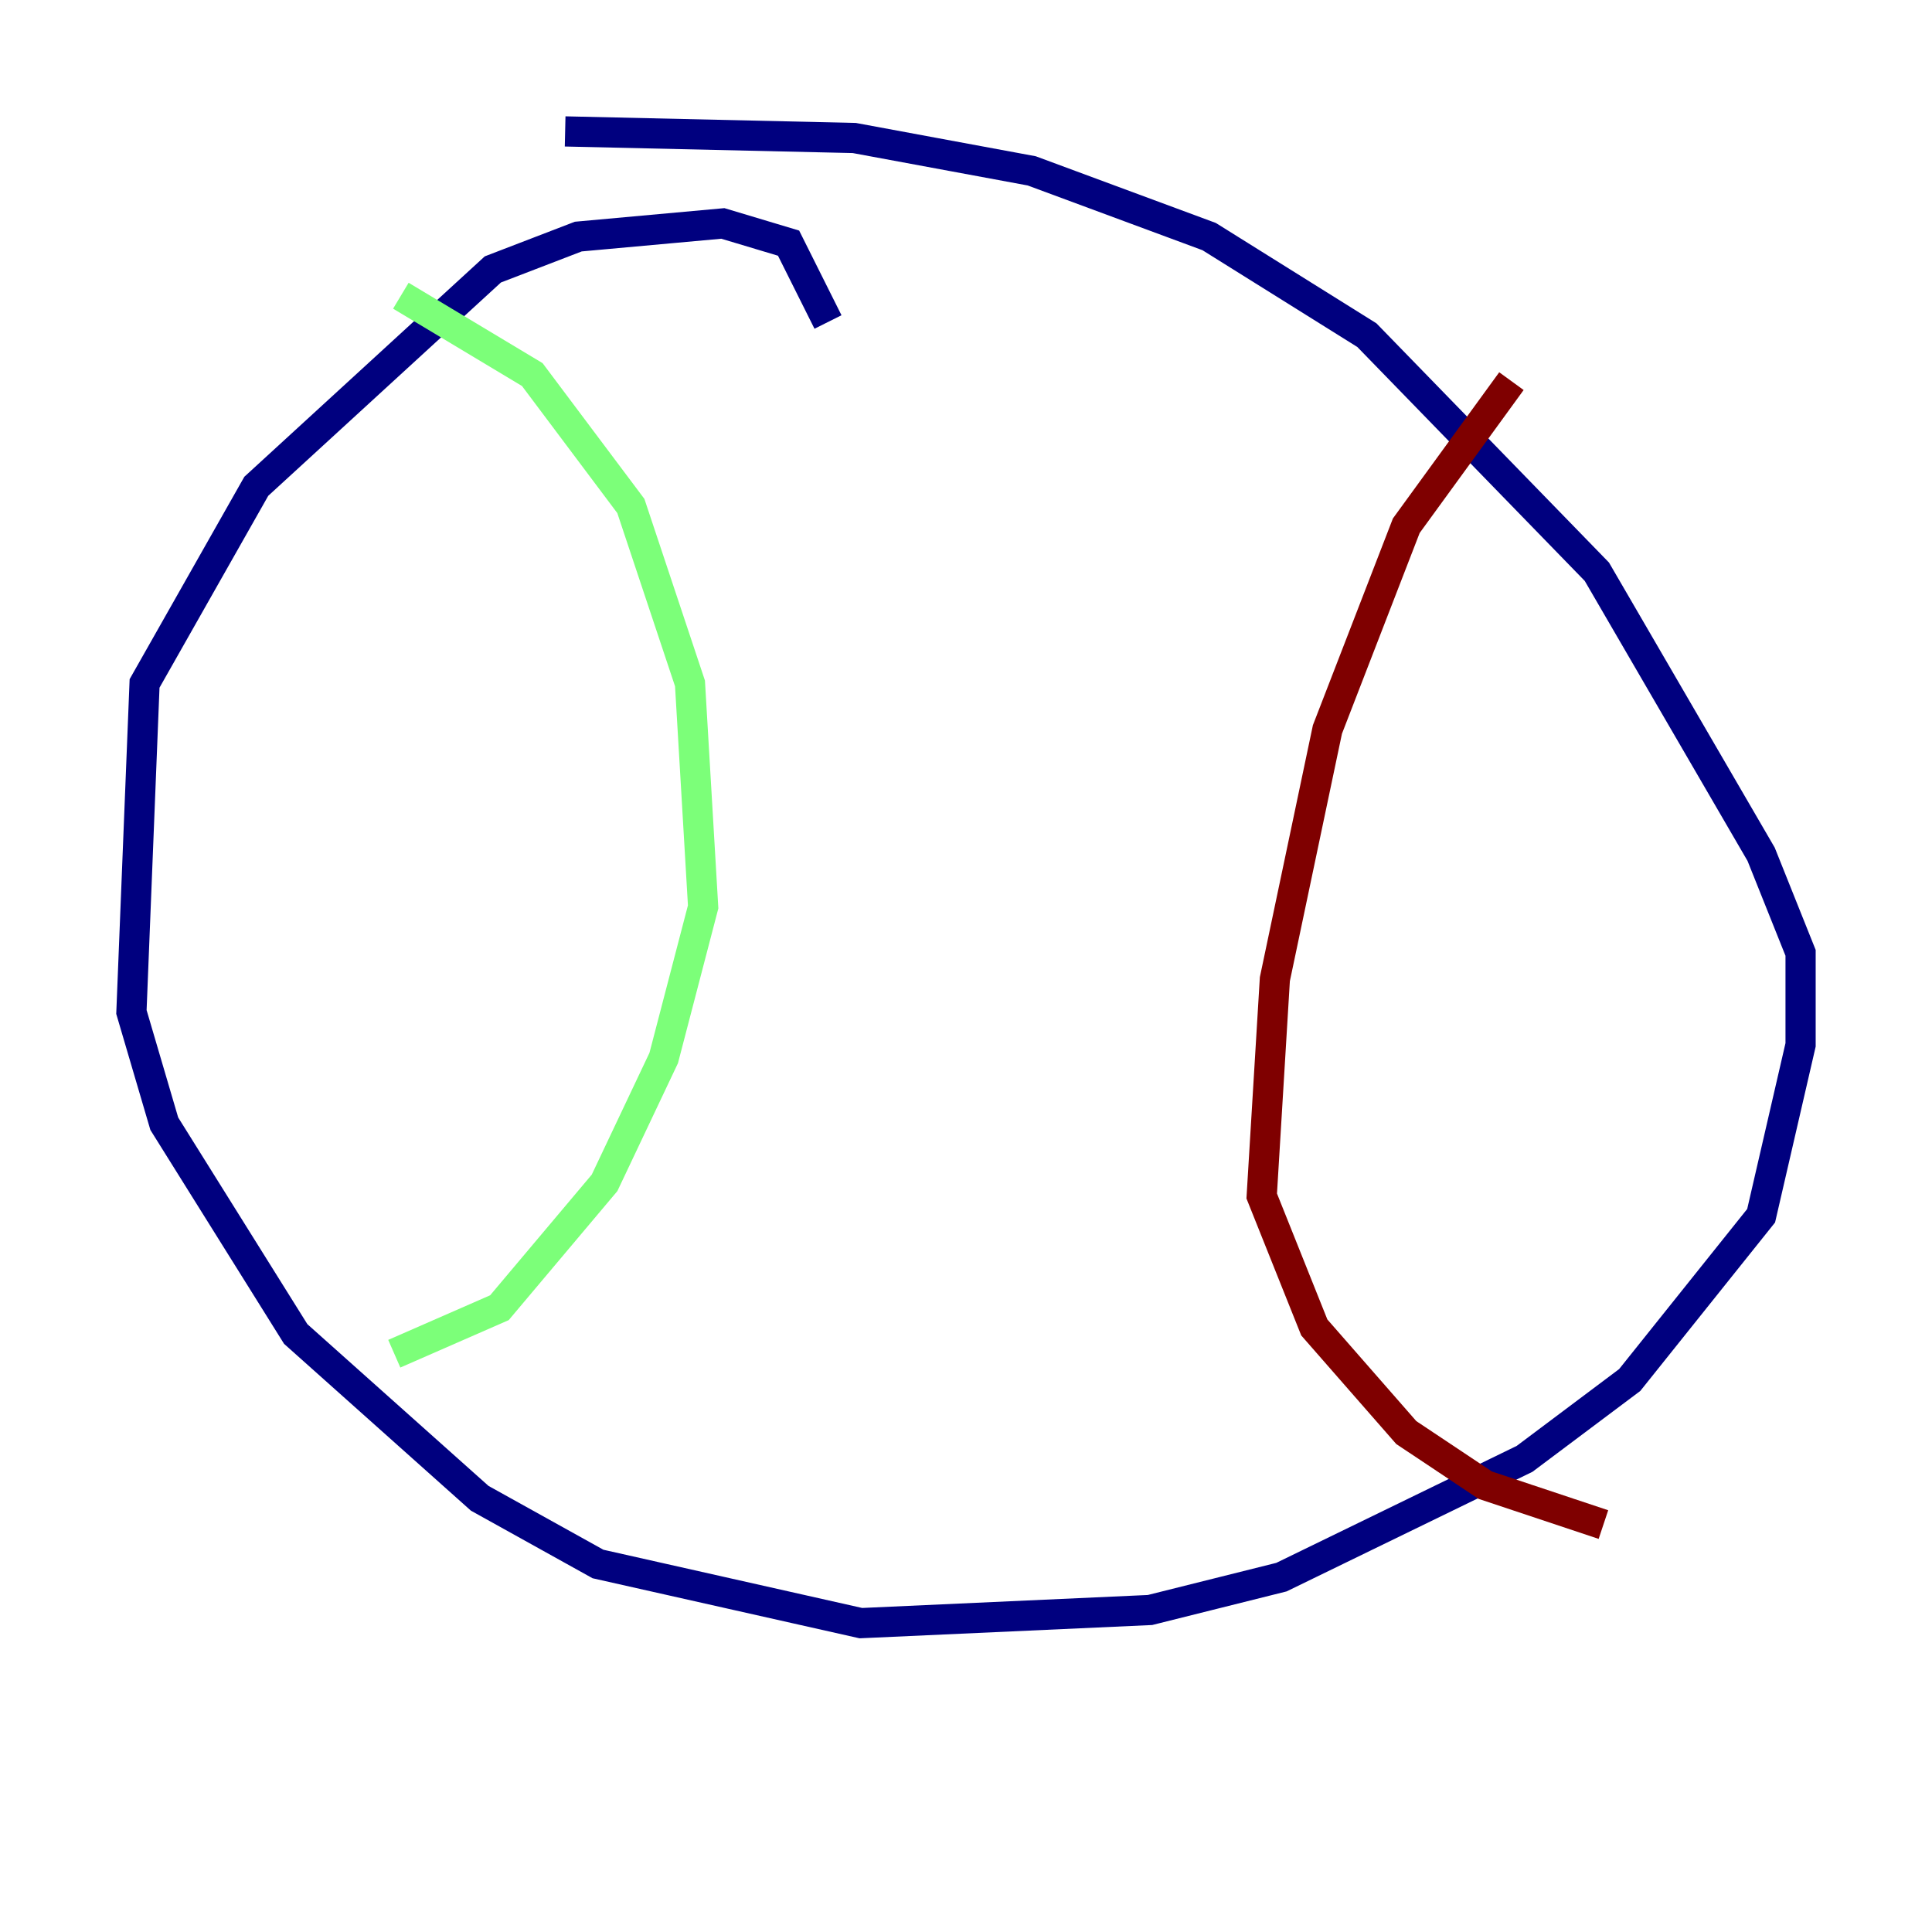 <?xml version="1.0" encoding="utf-8" ?>
<svg baseProfile="tiny" height="128" version="1.2" viewBox="0,0,128,128" width="128" xmlns="http://www.w3.org/2000/svg" xmlns:ev="http://www.w3.org/2001/xml-events" xmlns:xlink="http://www.w3.org/1999/xlink"><defs /><polyline fill="none" points="54.857,21.333 52.245,16.109 47.891,14.803 38.313,15.674 32.653,17.85 16.98,32.218 9.578,45.279 8.707,67.048 10.884,74.449 19.592,88.381 31.782,99.265 39.619,103.619 57.034,107.537 76.191,106.667 84.898,104.49 101.007,96.653 107.973,91.429 116.68,80.544 119.293,69.225 119.293,63.129 116.68,56.599 105.796,37.878 90.558,22.204 80.109,15.674 68.354,11.32 56.599,9.143 37.442,8.707" stroke="#00007f" stroke-width="2" /><polyline fill="none" points="26.558,19.592 35.265,24.816 41.796,33.524 45.714,45.279 46.585,60.082 43.973,70.095 40.054,78.367 33.088,86.639 26.122,89.687" stroke="#7cff79" stroke-width="2" /><polyline fill="none" points="100.136,25.252 93.17,34.83 87.946,48.327 84.463,64.871 83.592,79.238 87.075,87.946 93.17,94.912 98.395,98.395 106.231,101.007" stroke="#7f0000" stroke-width="2" /></svg>